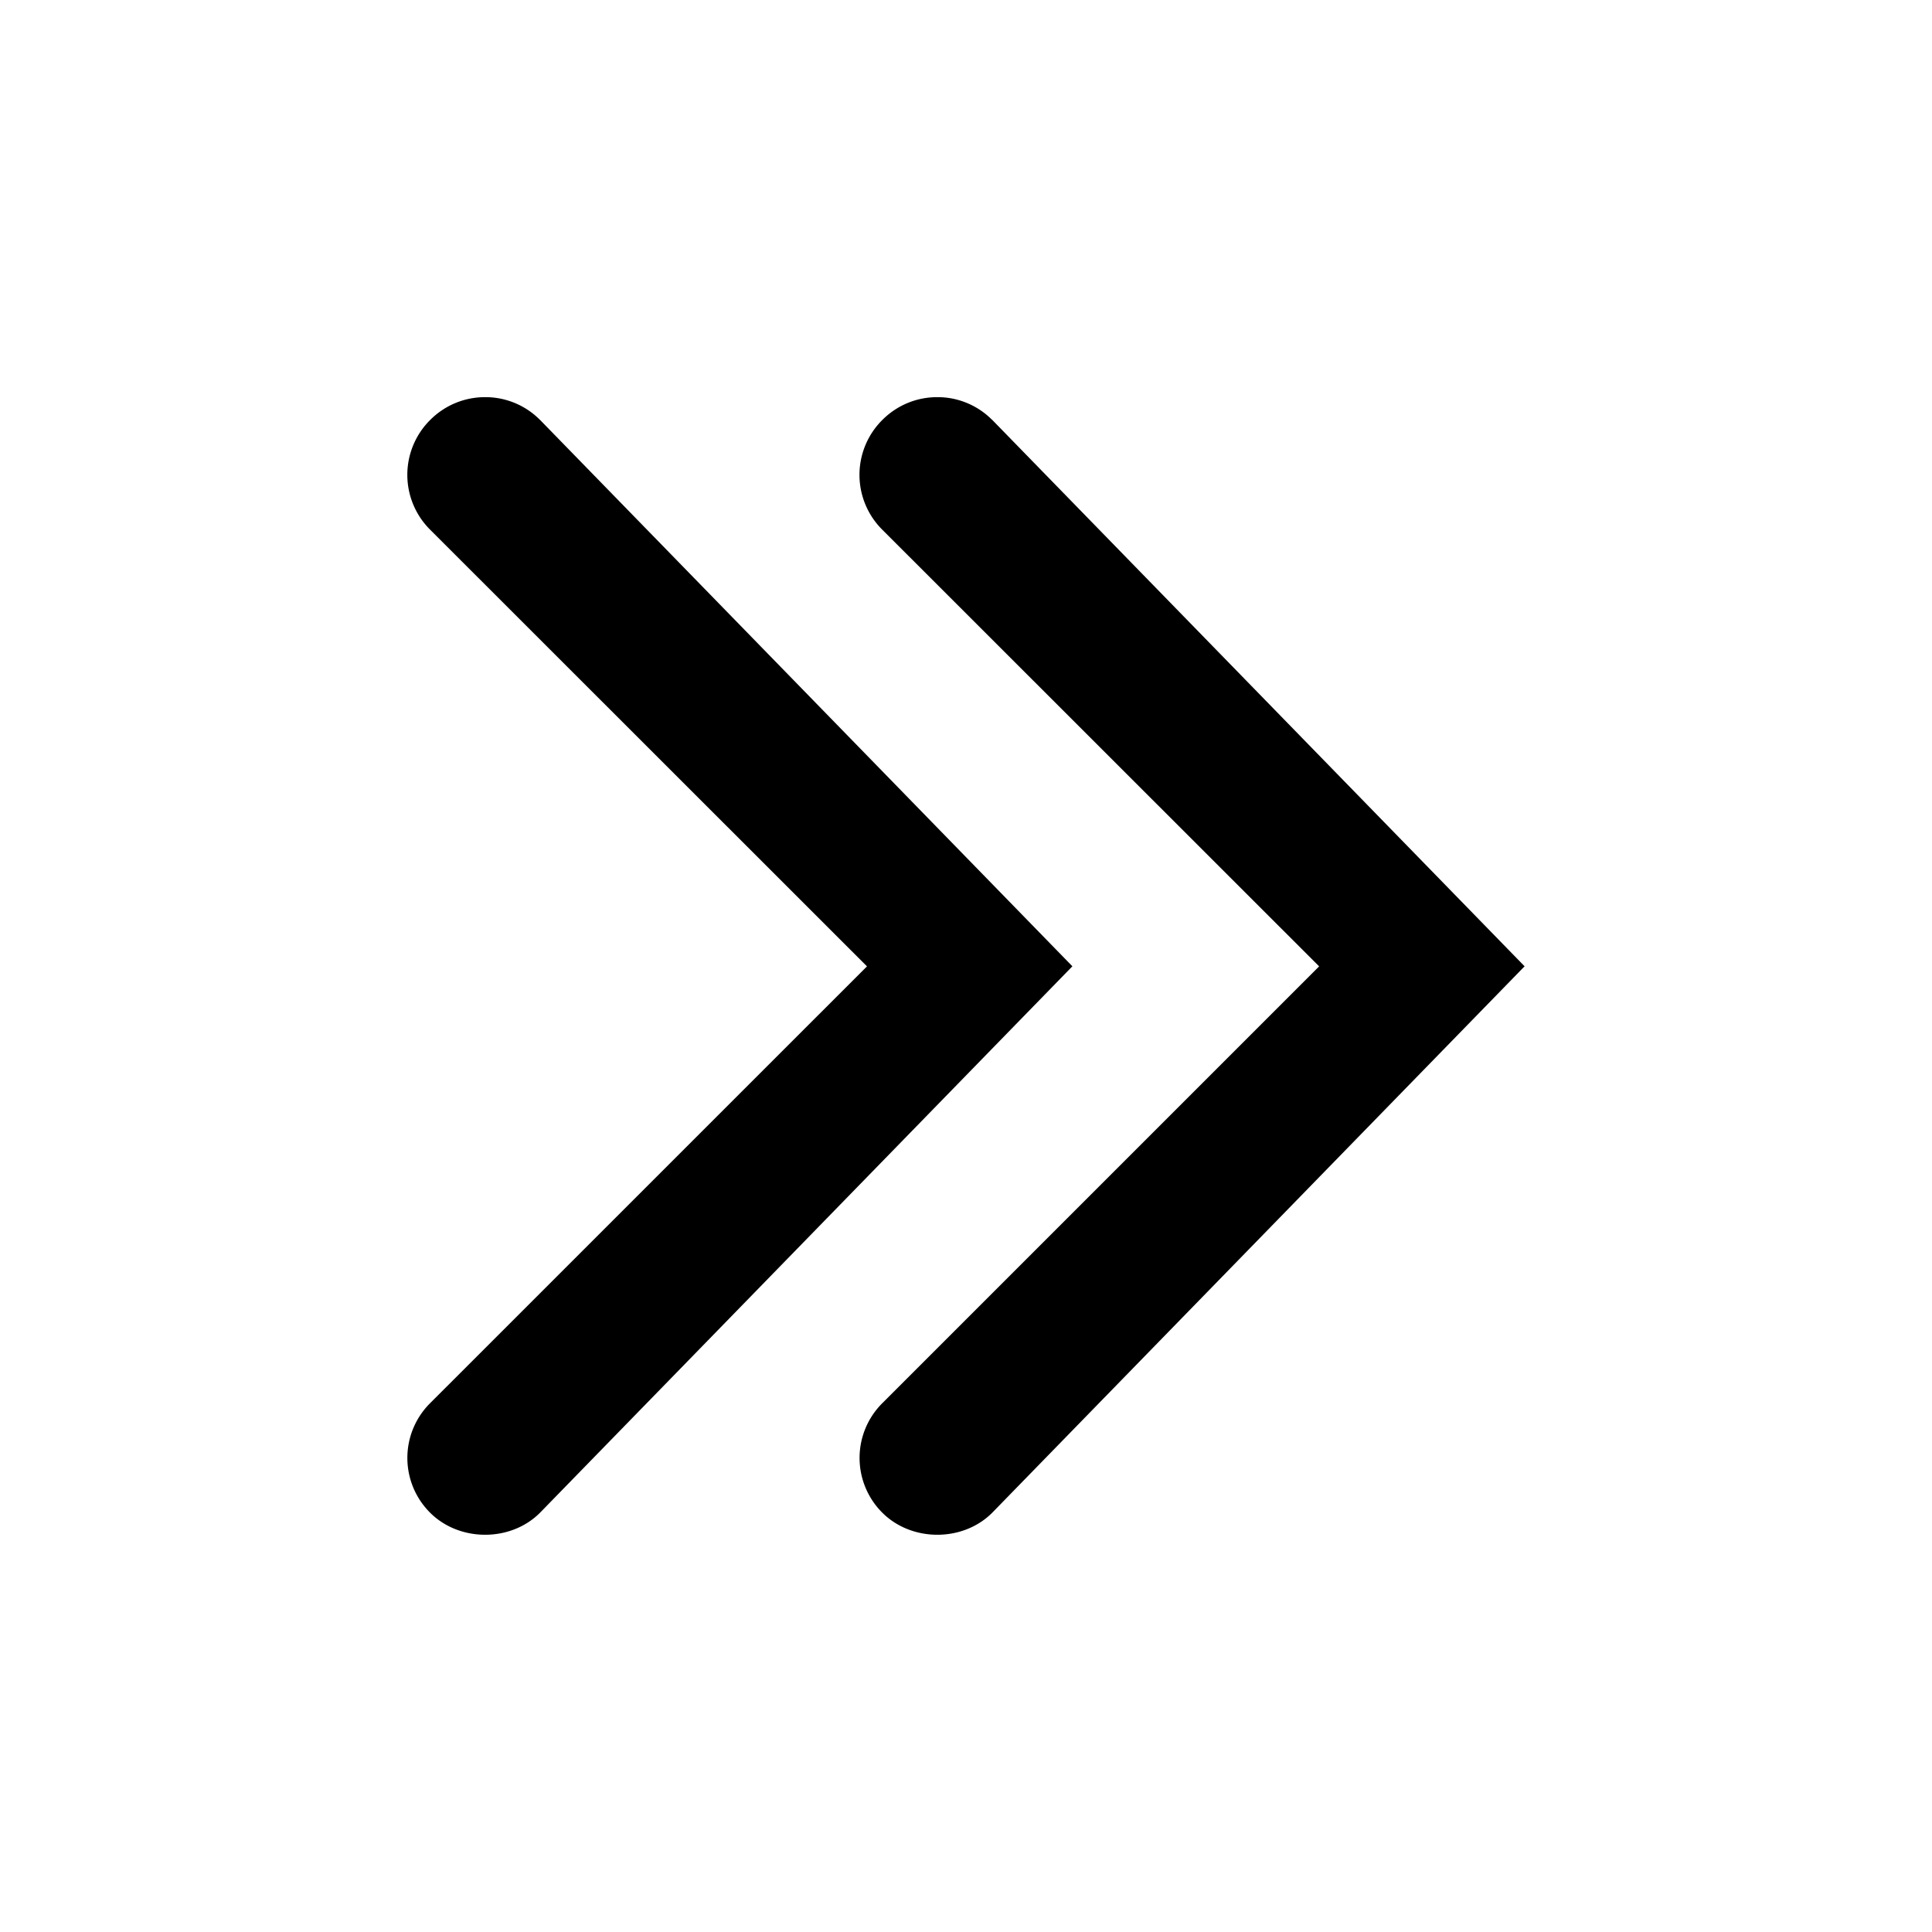 <svg xmlns="http://www.w3.org/2000/svg" viewBox="0 0 32 32"><path d="M16.431 6.953a1.272 1.272 0 00-.906-.375c-.344 0-.667.134-.91.377a1.281 1.281 0 000 1.82l7.234 7.231-7.233 7.233a1.28 1.28 0 000 1.818c.486.484 1.332.485 1.817 0l8.819-9.052-8.821-9.054zm-7.489 0a1.272 1.272 0 00-.906-.375c-.344 0-.667.134-.91.377a1.281 1.281 0 000 1.82l7.234 7.231-7.234 7.233a1.28 1.28 0 000 1.818c.486.484 1.332.485 1.817 0l8.819-9.052-8.821-9.054z"/></svg>